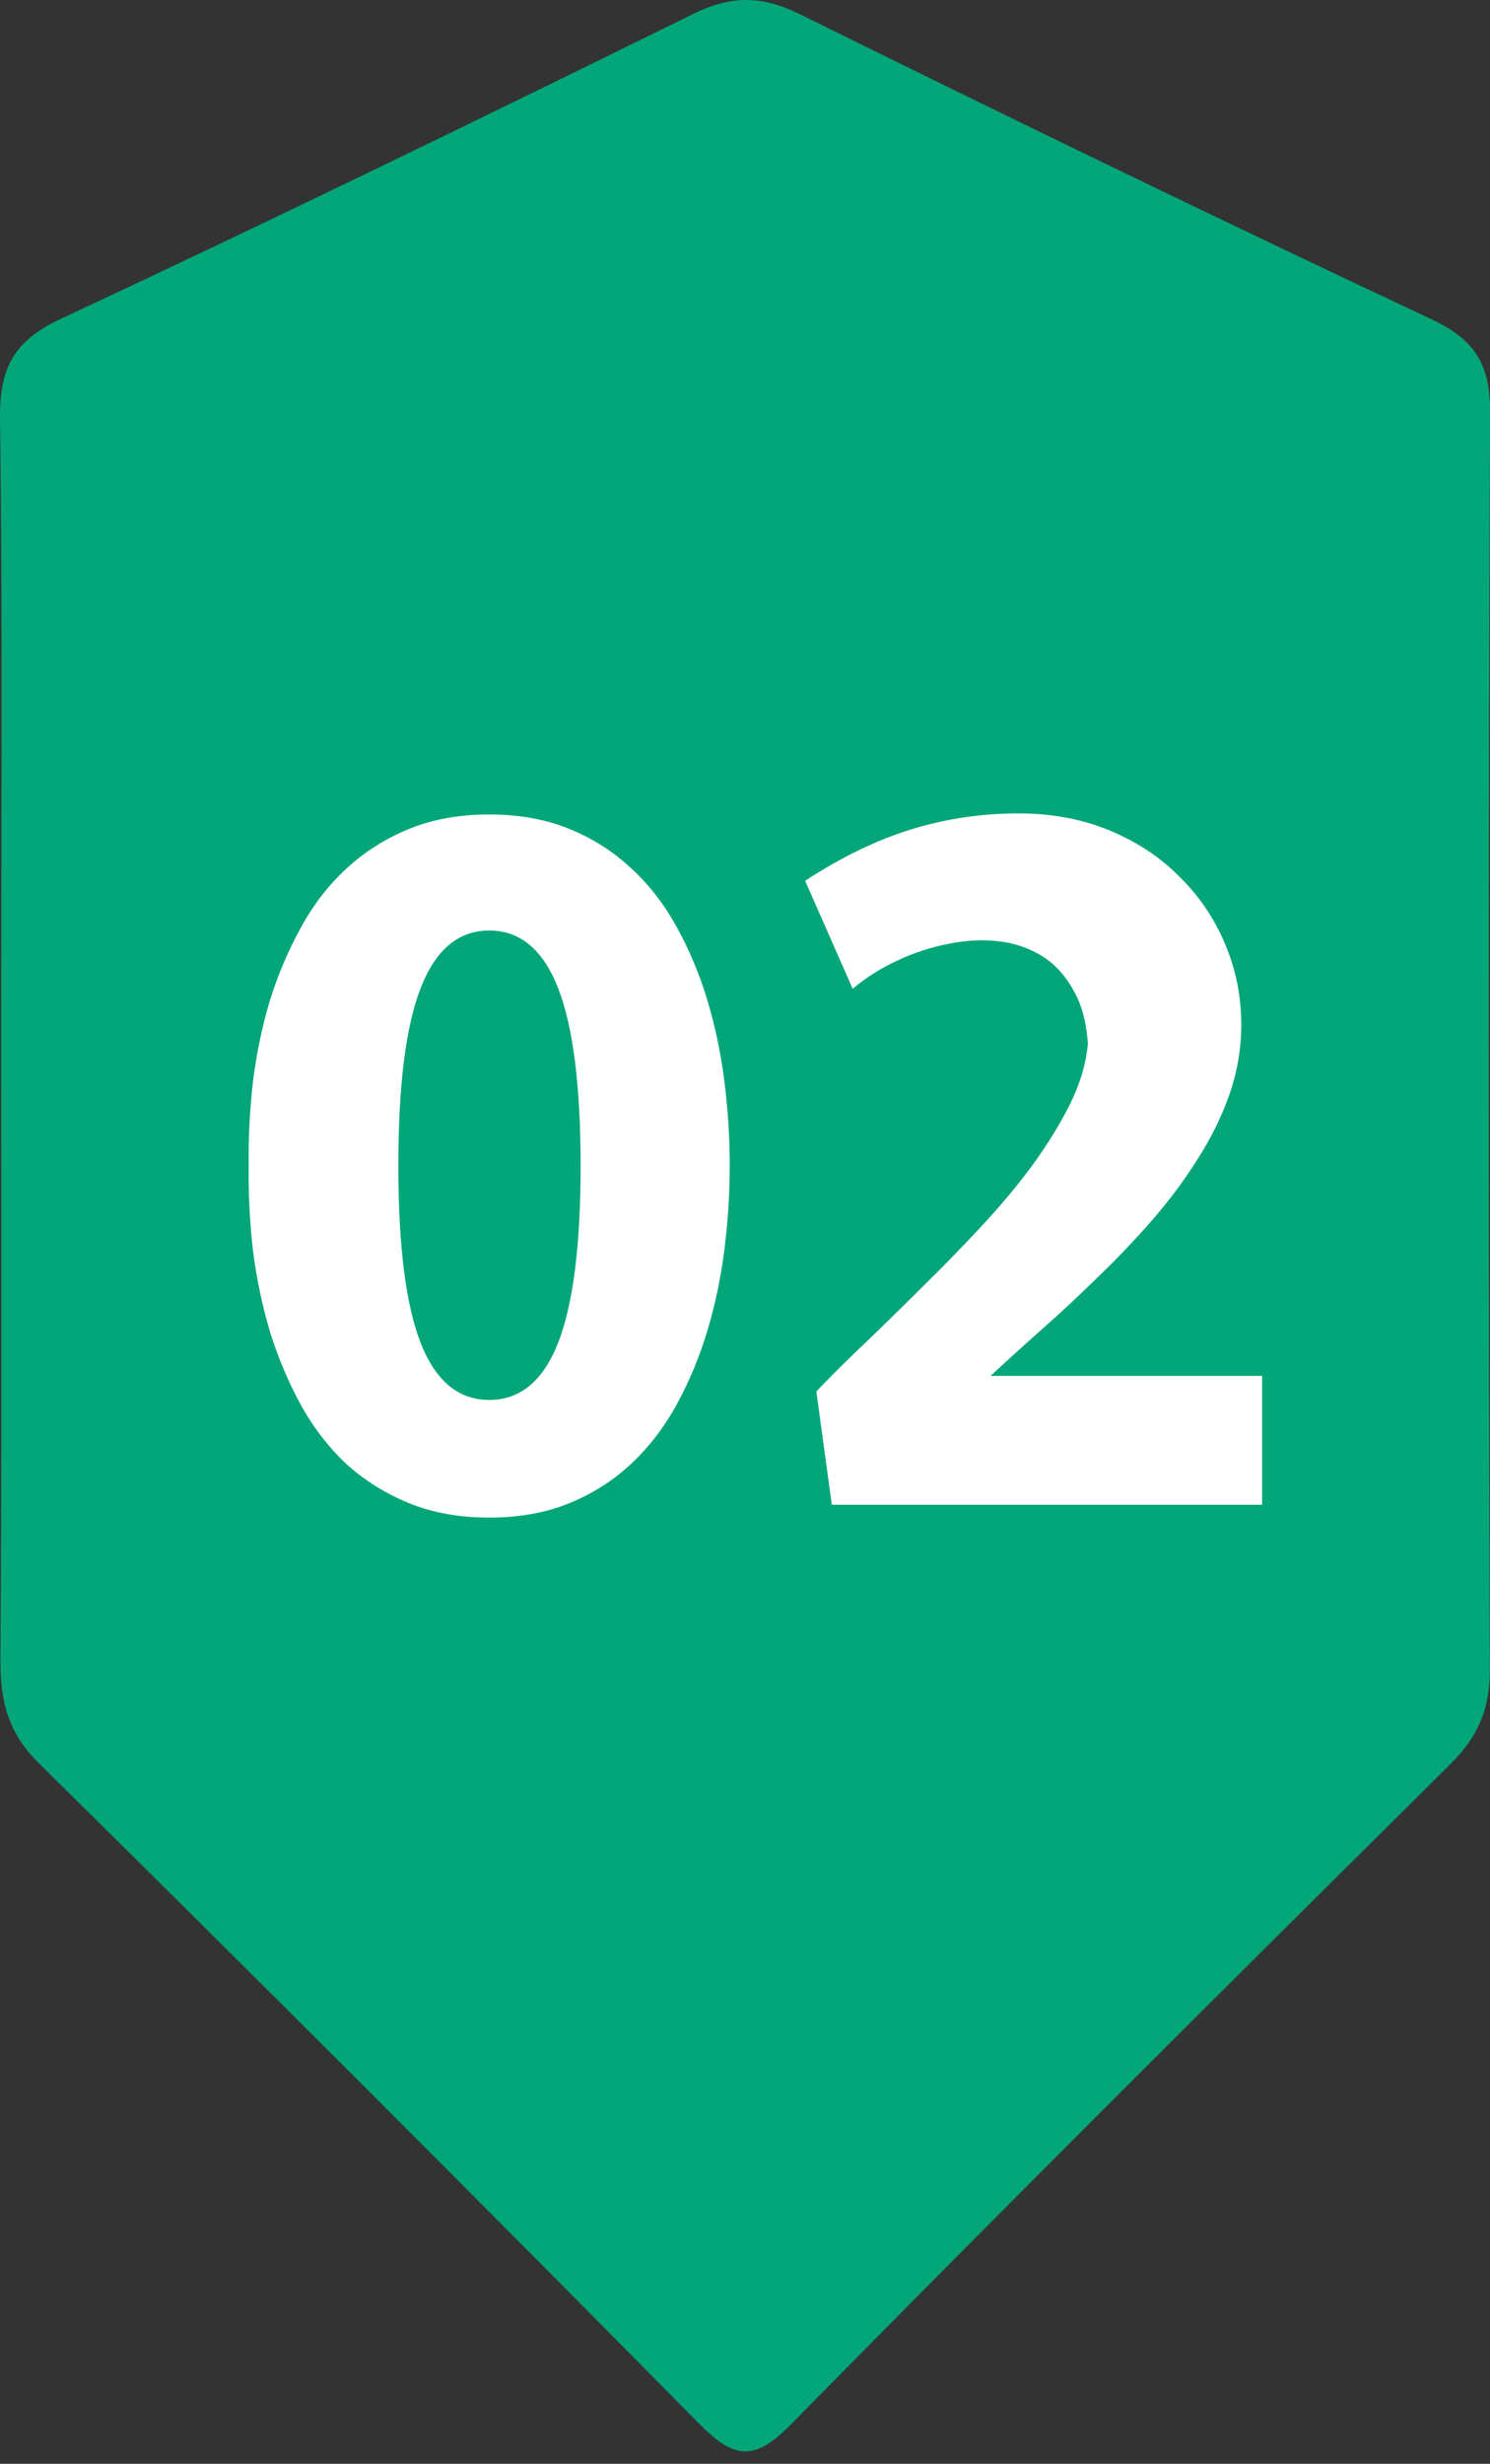 <svg width="49" height="81" viewBox="0 0 49 81" fill="none" xmlns="http://www.w3.org/2000/svg">
<rect x="0" y="0" width="49" height="81" fill="#333333" stroke="none"/>
<path d="M0.037 34.182C0.037 27.384 0.088 20.594 0.001 13.796C-0.021 12.133 0.422 11.217 1.998 10.484C8.963 7.23 15.877 3.867 22.777 0.468C24.041 -0.156 25.043 -0.156 26.307 0.468C33.199 3.875 40.121 7.23 47.078 10.498C48.531 11.181 49.01 12.002 49.003 13.585C48.945 27.355 48.952 41.126 48.996 54.896C48.996 56.181 48.611 57.089 47.703 57.99C40.433 65.202 33.177 72.421 25.994 79.72C24.782 80.955 24.121 80.824 22.98 79.669C15.79 72.385 8.549 65.144 1.264 57.954C0.248 56.951 0.008 55.898 0.015 54.569C0.059 47.771 0.037 40.98 0.037 34.182Z" fill="#03A679"/>
<path d="M8.178 38.326C8.166 37.412 8.213 36.492 8.318 35.566C8.436 34.629 8.623 33.732 8.881 32.877C9.15 32.022 9.49 31.225 9.9 30.486C10.31 29.736 10.809 29.092 11.395 28.553C11.992 28.002 12.678 27.568 13.451 27.252C14.225 26.936 15.104 26.777 16.088 26.777C17.072 26.777 17.951 26.936 18.725 27.252C19.498 27.568 20.178 28.002 20.764 28.553C21.35 29.092 21.848 29.736 22.258 30.486C22.668 31.225 23.002 32.022 23.26 32.877C23.518 33.732 23.705 34.623 23.822 35.549C23.939 36.475 23.998 37.4 23.998 38.326C23.998 39.24 23.939 40.16 23.822 41.086C23.705 42.012 23.518 42.902 23.26 43.758C23.002 44.613 22.668 45.416 22.258 46.166C21.848 46.916 21.35 47.566 20.764 48.117C20.178 48.668 19.498 49.102 18.725 49.418C17.951 49.734 17.072 49.893 16.088 49.893C15.104 49.893 14.225 49.734 13.451 49.418C12.678 49.102 11.992 48.674 11.395 48.135C10.809 47.584 10.31 46.94 9.9 46.201C9.49 45.451 9.15 44.648 8.881 43.793C8.623 42.926 8.436 42.029 8.318 41.103C8.213 40.178 8.166 39.252 8.178 38.326ZM13.1 38.326C13.1 40.963 13.346 42.908 13.838 44.162C14.33 45.404 15.08 46.025 16.088 46.025C17.107 46.025 17.863 45.398 18.355 44.145C18.848 42.879 19.094 40.94 19.094 38.326C19.094 35.701 18.848 33.756 18.355 32.49C17.863 31.225 17.107 30.592 16.088 30.592C15.08 30.592 14.33 31.219 13.838 32.473C13.346 33.727 13.1 35.678 13.1 38.326ZM41.506 49.471H27.355L26.846 45.744C27.35 45.217 27.912 44.66 28.533 44.074C29.154 43.477 29.781 42.861 30.414 42.228C31.059 41.596 31.686 40.951 32.295 40.295C32.916 39.627 33.473 38.959 33.965 38.291C34.457 37.611 34.867 36.943 35.195 36.287C35.523 35.619 35.717 34.963 35.775 34.318C35.728 33.592 35.565 32.994 35.283 32.525C35.014 32.045 34.668 31.676 34.246 31.418C33.824 31.16 33.35 31.002 32.822 30.943C32.295 30.885 31.75 30.914 31.188 31.031C30.625 31.137 30.068 31.318 29.518 31.576C28.979 31.822 28.486 32.133 28.041 32.508L26.477 28.957C27.66 28.184 28.82 27.621 29.957 27.27C31.094 26.918 32.272 26.742 33.49 26.742C34.592 26.742 35.594 26.93 36.496 27.305C37.398 27.68 38.166 28.189 38.799 28.834C39.443 29.467 39.941 30.205 40.293 31.049C40.645 31.881 40.82 32.76 40.82 33.685C40.82 34.471 40.691 35.232 40.434 35.971C40.176 36.709 39.824 37.424 39.379 38.115C38.945 38.807 38.447 39.475 37.885 40.119C37.322 40.764 36.73 41.385 36.109 41.982C35.5 42.58 34.891 43.148 34.281 43.688C33.672 44.227 33.103 44.742 32.576 45.234H41.506V49.471Z" fill="white"/>
</svg>
